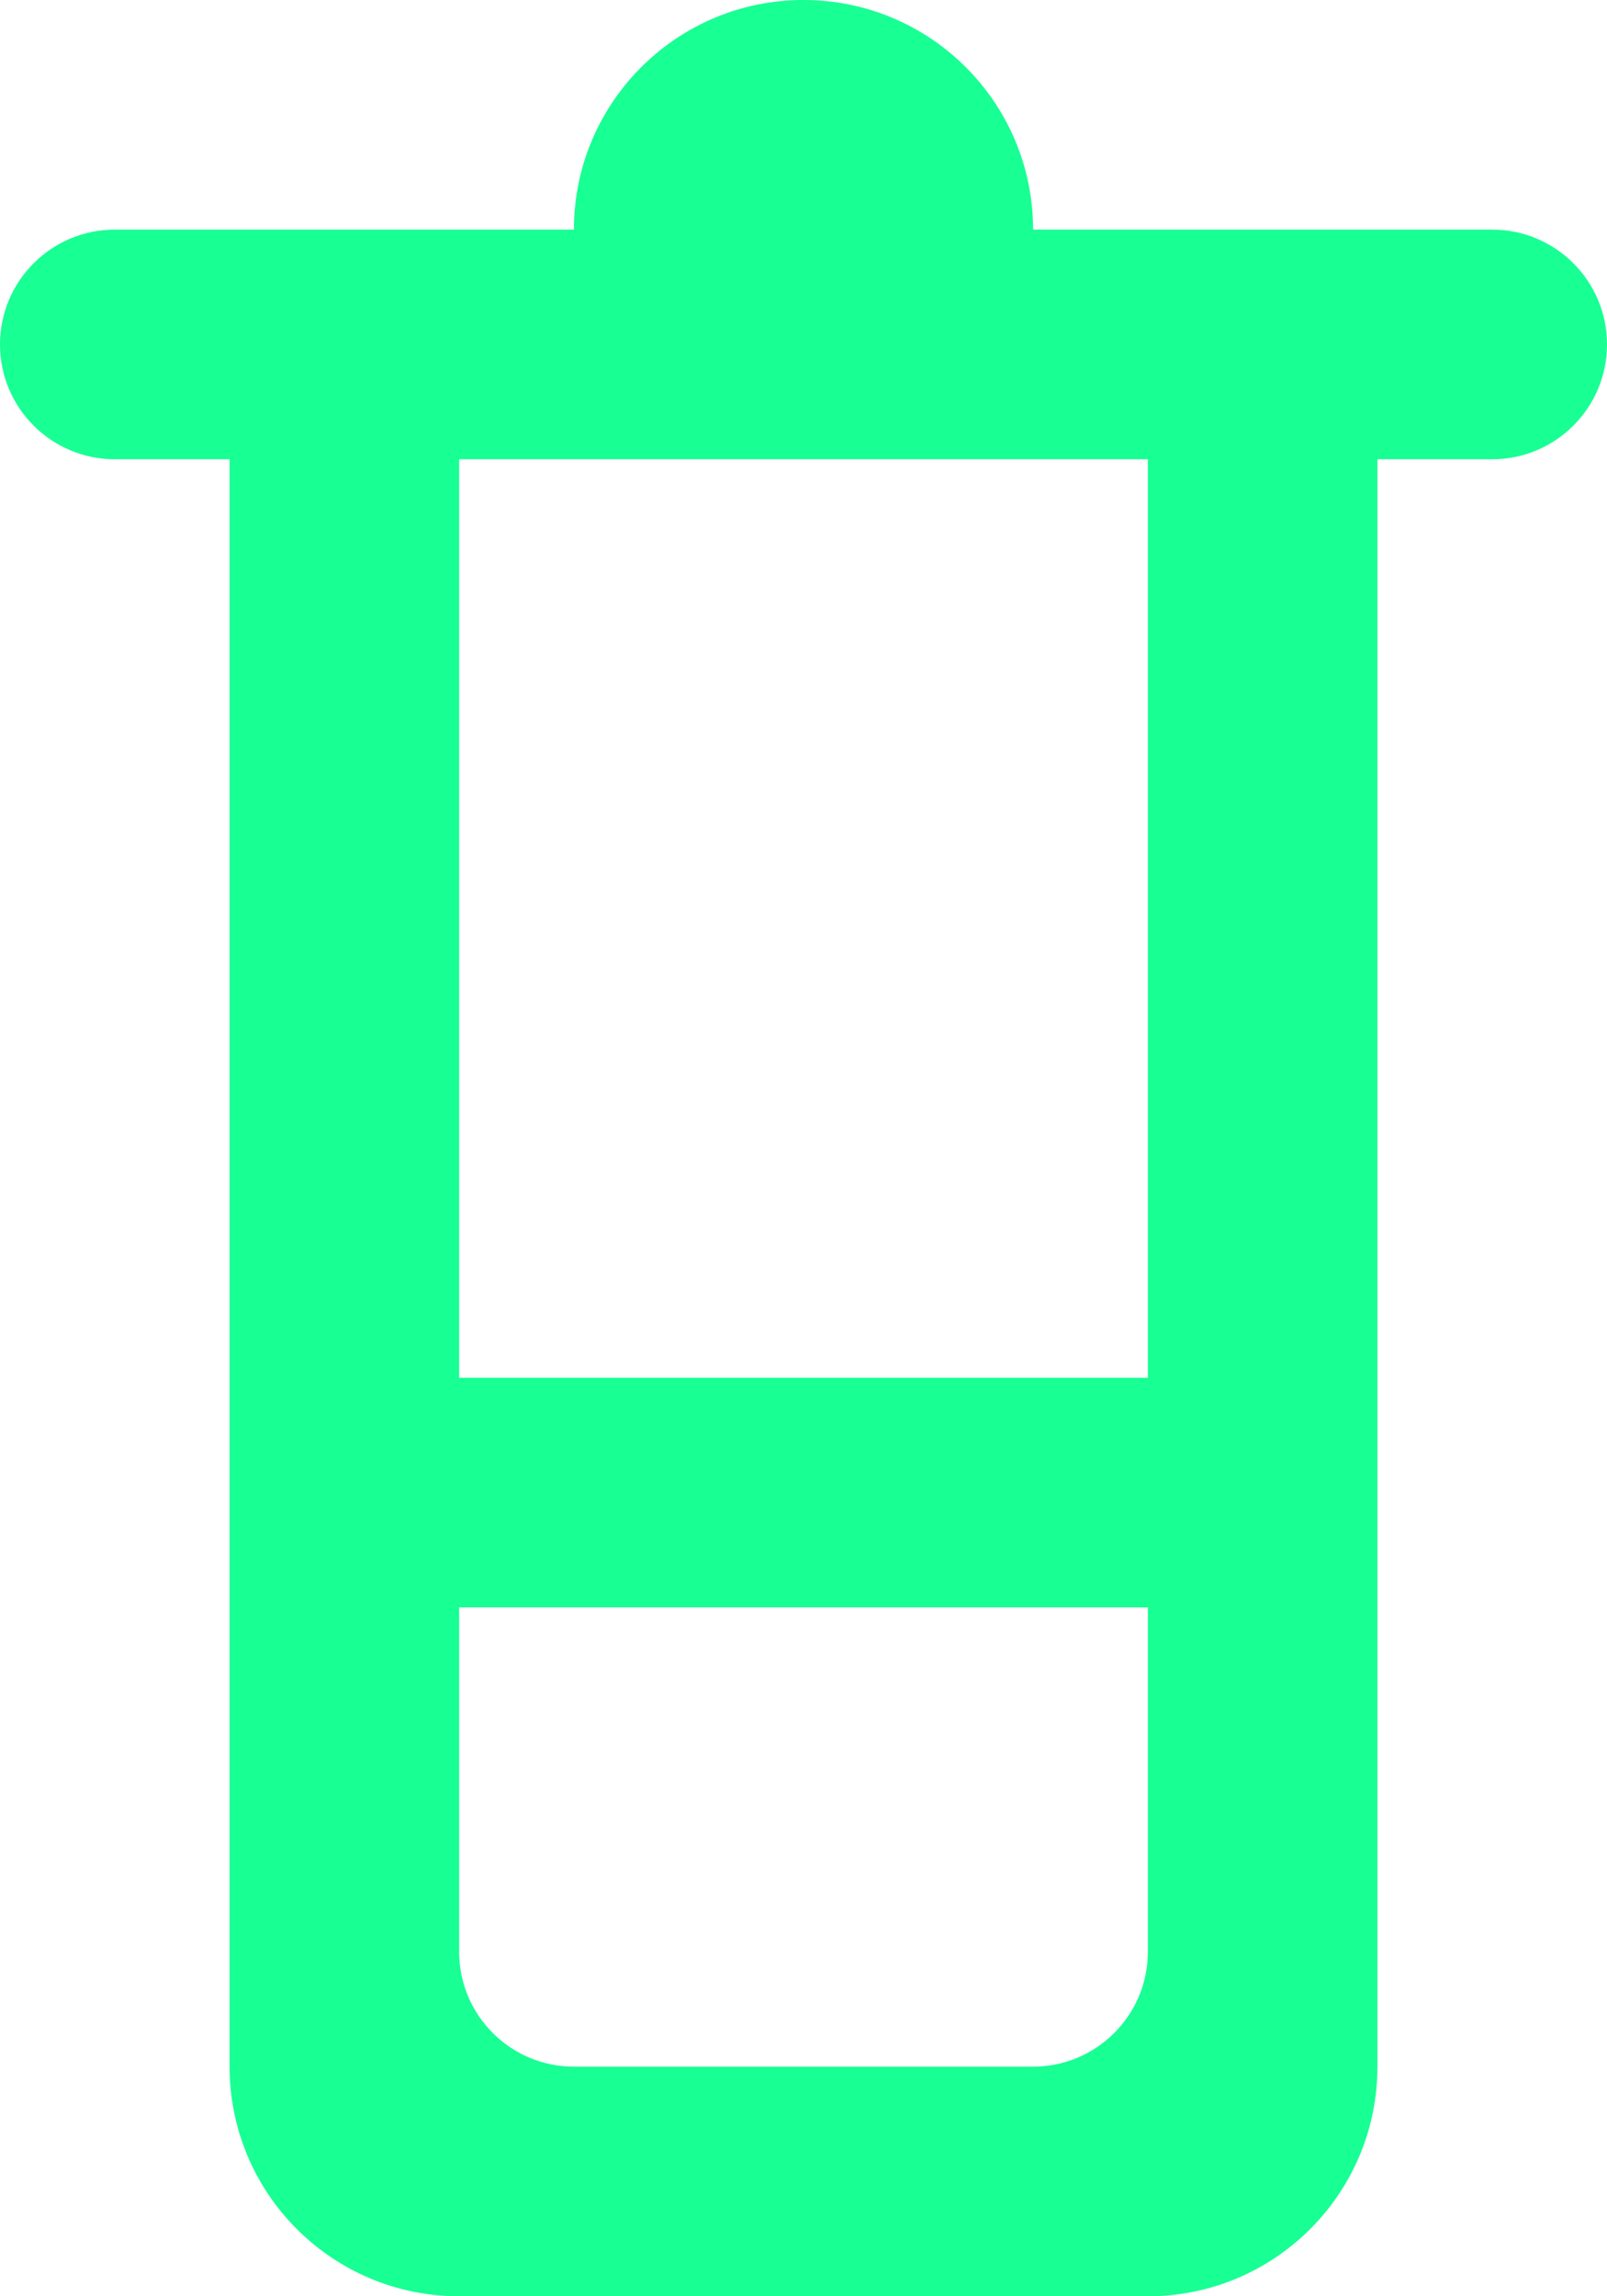 <?xml version="1.0" encoding="UTF-8" standalone="no"?>
<svg width="14px" height="20px" viewBox="0 0 14 20" version="1.1" xmlns="http://www.w3.org/2000/svg" xmlns:xlink="http://www.w3.org/1999/xlink">
    <!-- Generator: Sketch 3.8.1 (29687) - http://www.bohemiancoding.com/sketch -->
    <title>container [#1310]</title>
    <desc>Created with Sketch.</desc>
    <defs></defs>
    <g id="Page-1" stroke="none" stroke-width="1" fill="none" fill-rule="evenodd">
        <g id="Dribbble-Dark-Preview" transform="translate(-143, -2359)" fill="#18FF94">
            <g id="icons" transform="translate(56, 160)">
                <path d="M91,2211 L97,2211 L97,2203 L91,2203 L91,2211 Z M96,2217 L92,2217 C91.448,2217 91,2216.552 91,2216 L91,2213 L97,2213 L97,2216 C97,2216.552 96.552,2217 96,2217 L96,2217 Z M96,2201 L96,2201 C96,2199.895 95.105,2199 94,2199 C92.895,2199 92,2199.895 92,2201 L88,2201 C87.448,2201 87,2201.448 87,2202 C87,2202.552 87.448,2203 88,2203 L89,2203 L89,2217 C89,2218.105 89.895,2219 91,2219 L97,2219 C98.105,2219 99,2218.105 99,2217 L99,2203 L100,2203 C100.552,2203 101,2202.552 101,2202 C101,2201.448 100.552,2201 100,2201 L96,2201 Z" id="container-[#1310]"></path>
            </g>
        </g>
    </g>
</svg>